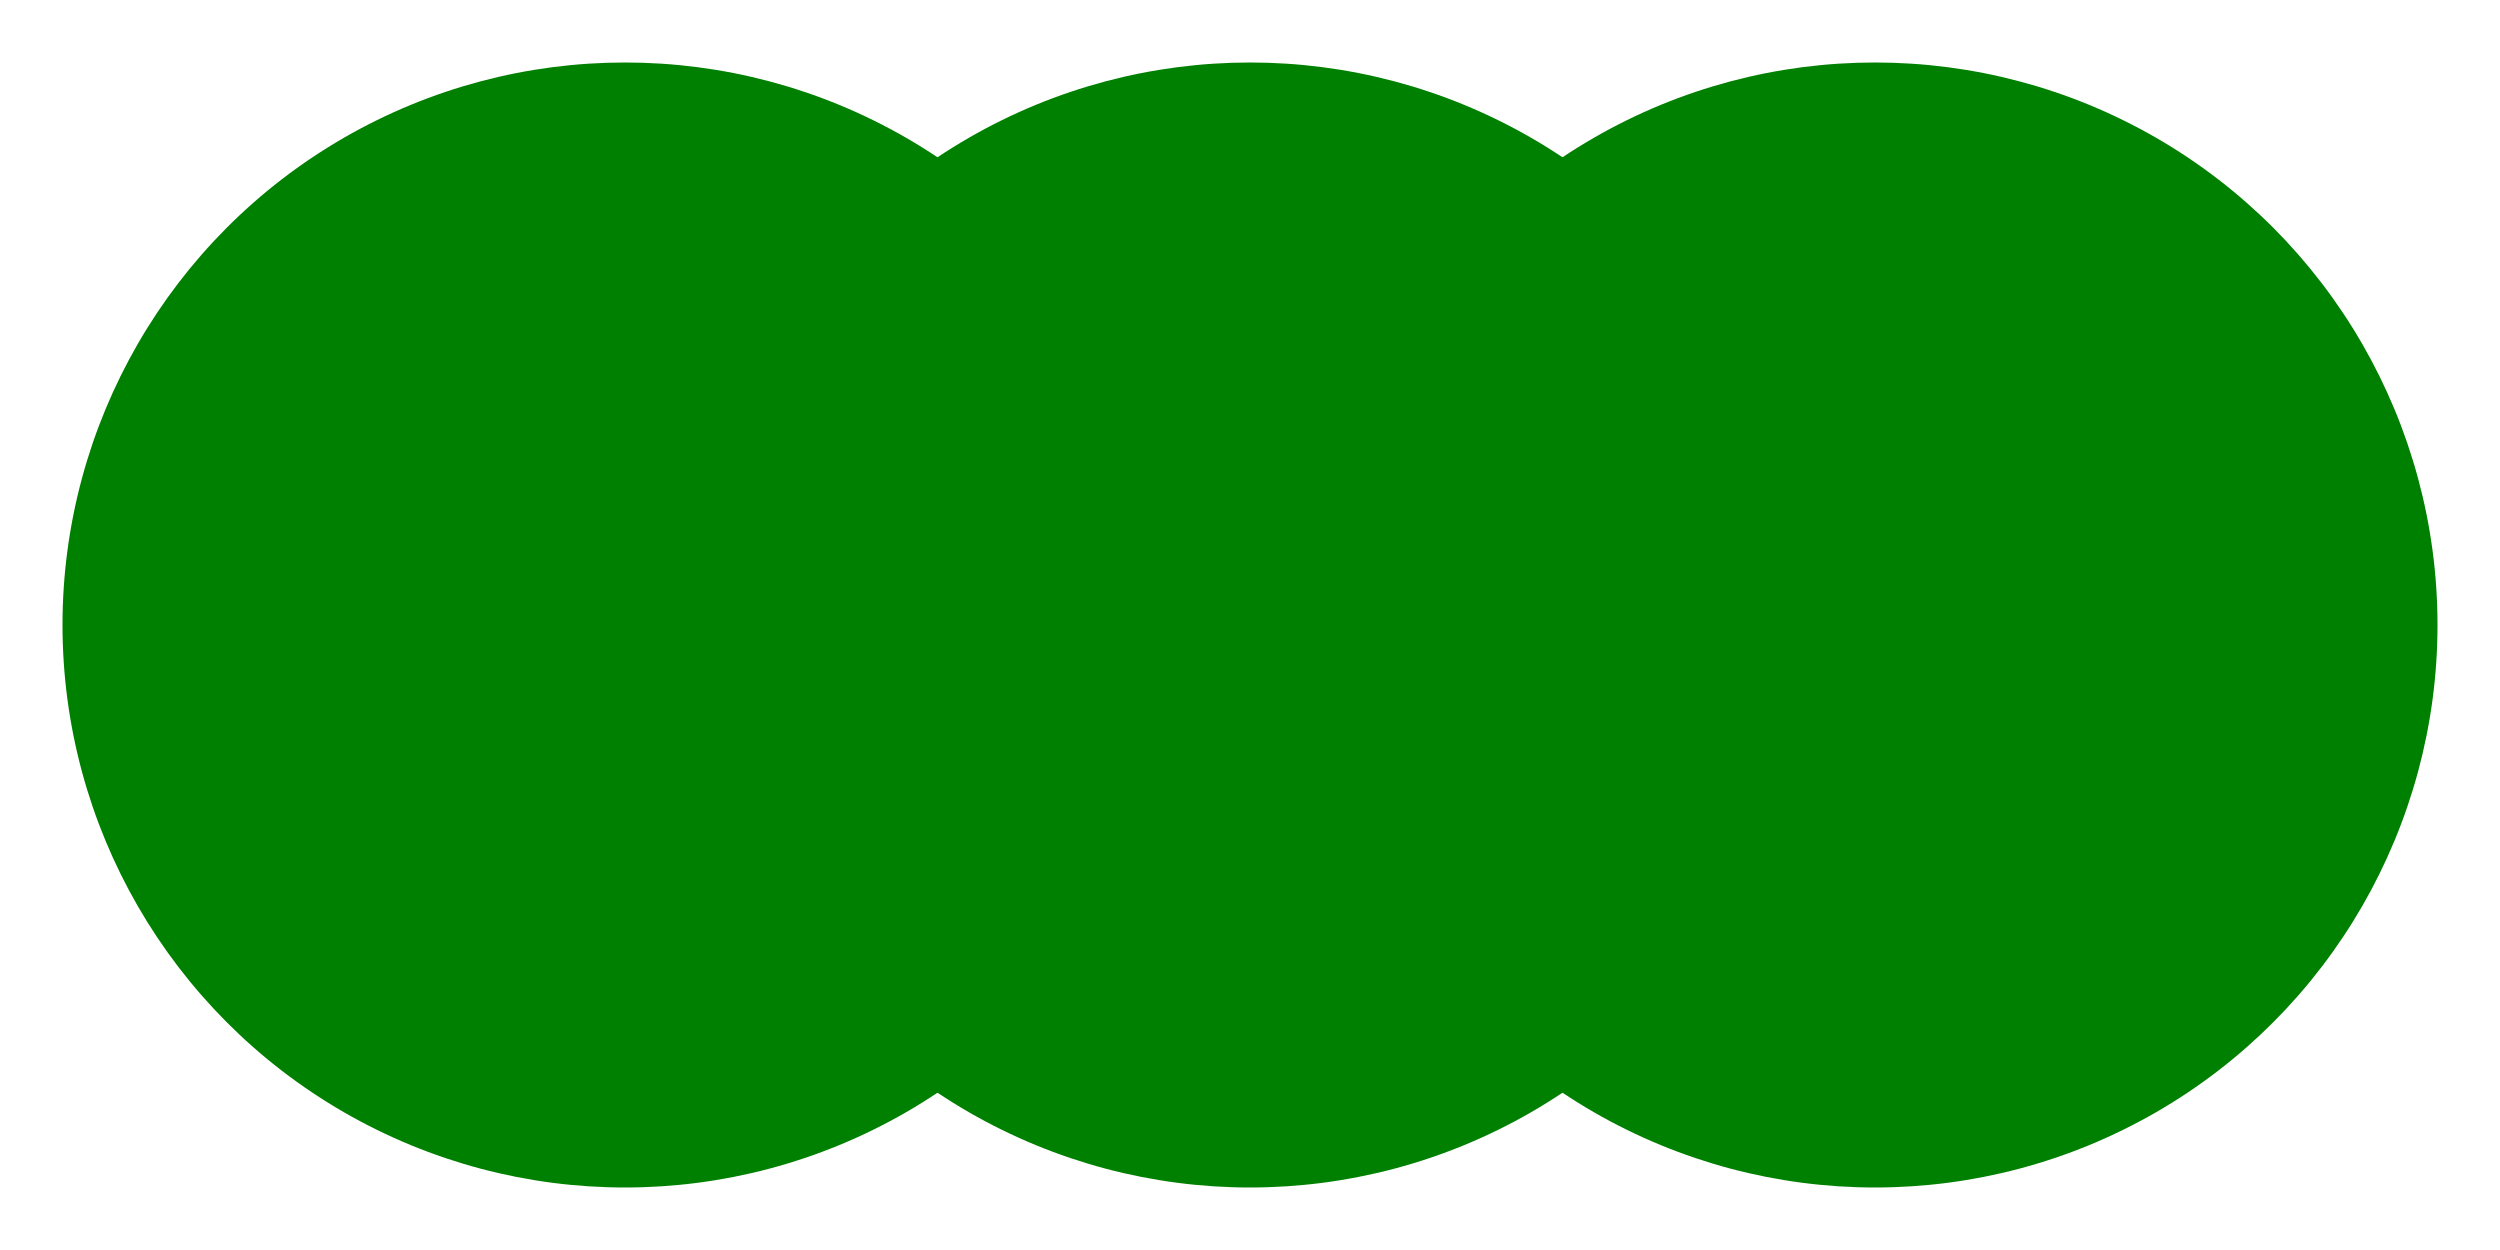 <svg xmlns="http://www.w3.org/2000/svg" xmlns:xlink="http://www.w3.org/1999/xlink" width="200" height="100">
  <circle fill="green" r="45"
          cx="50" cy="50"/>
  <circle fill="green" r="45"
          cx="100" cy="50"/>
  <circle fill="green" r="45"
          cx="150" cy="50"/>
</svg>

